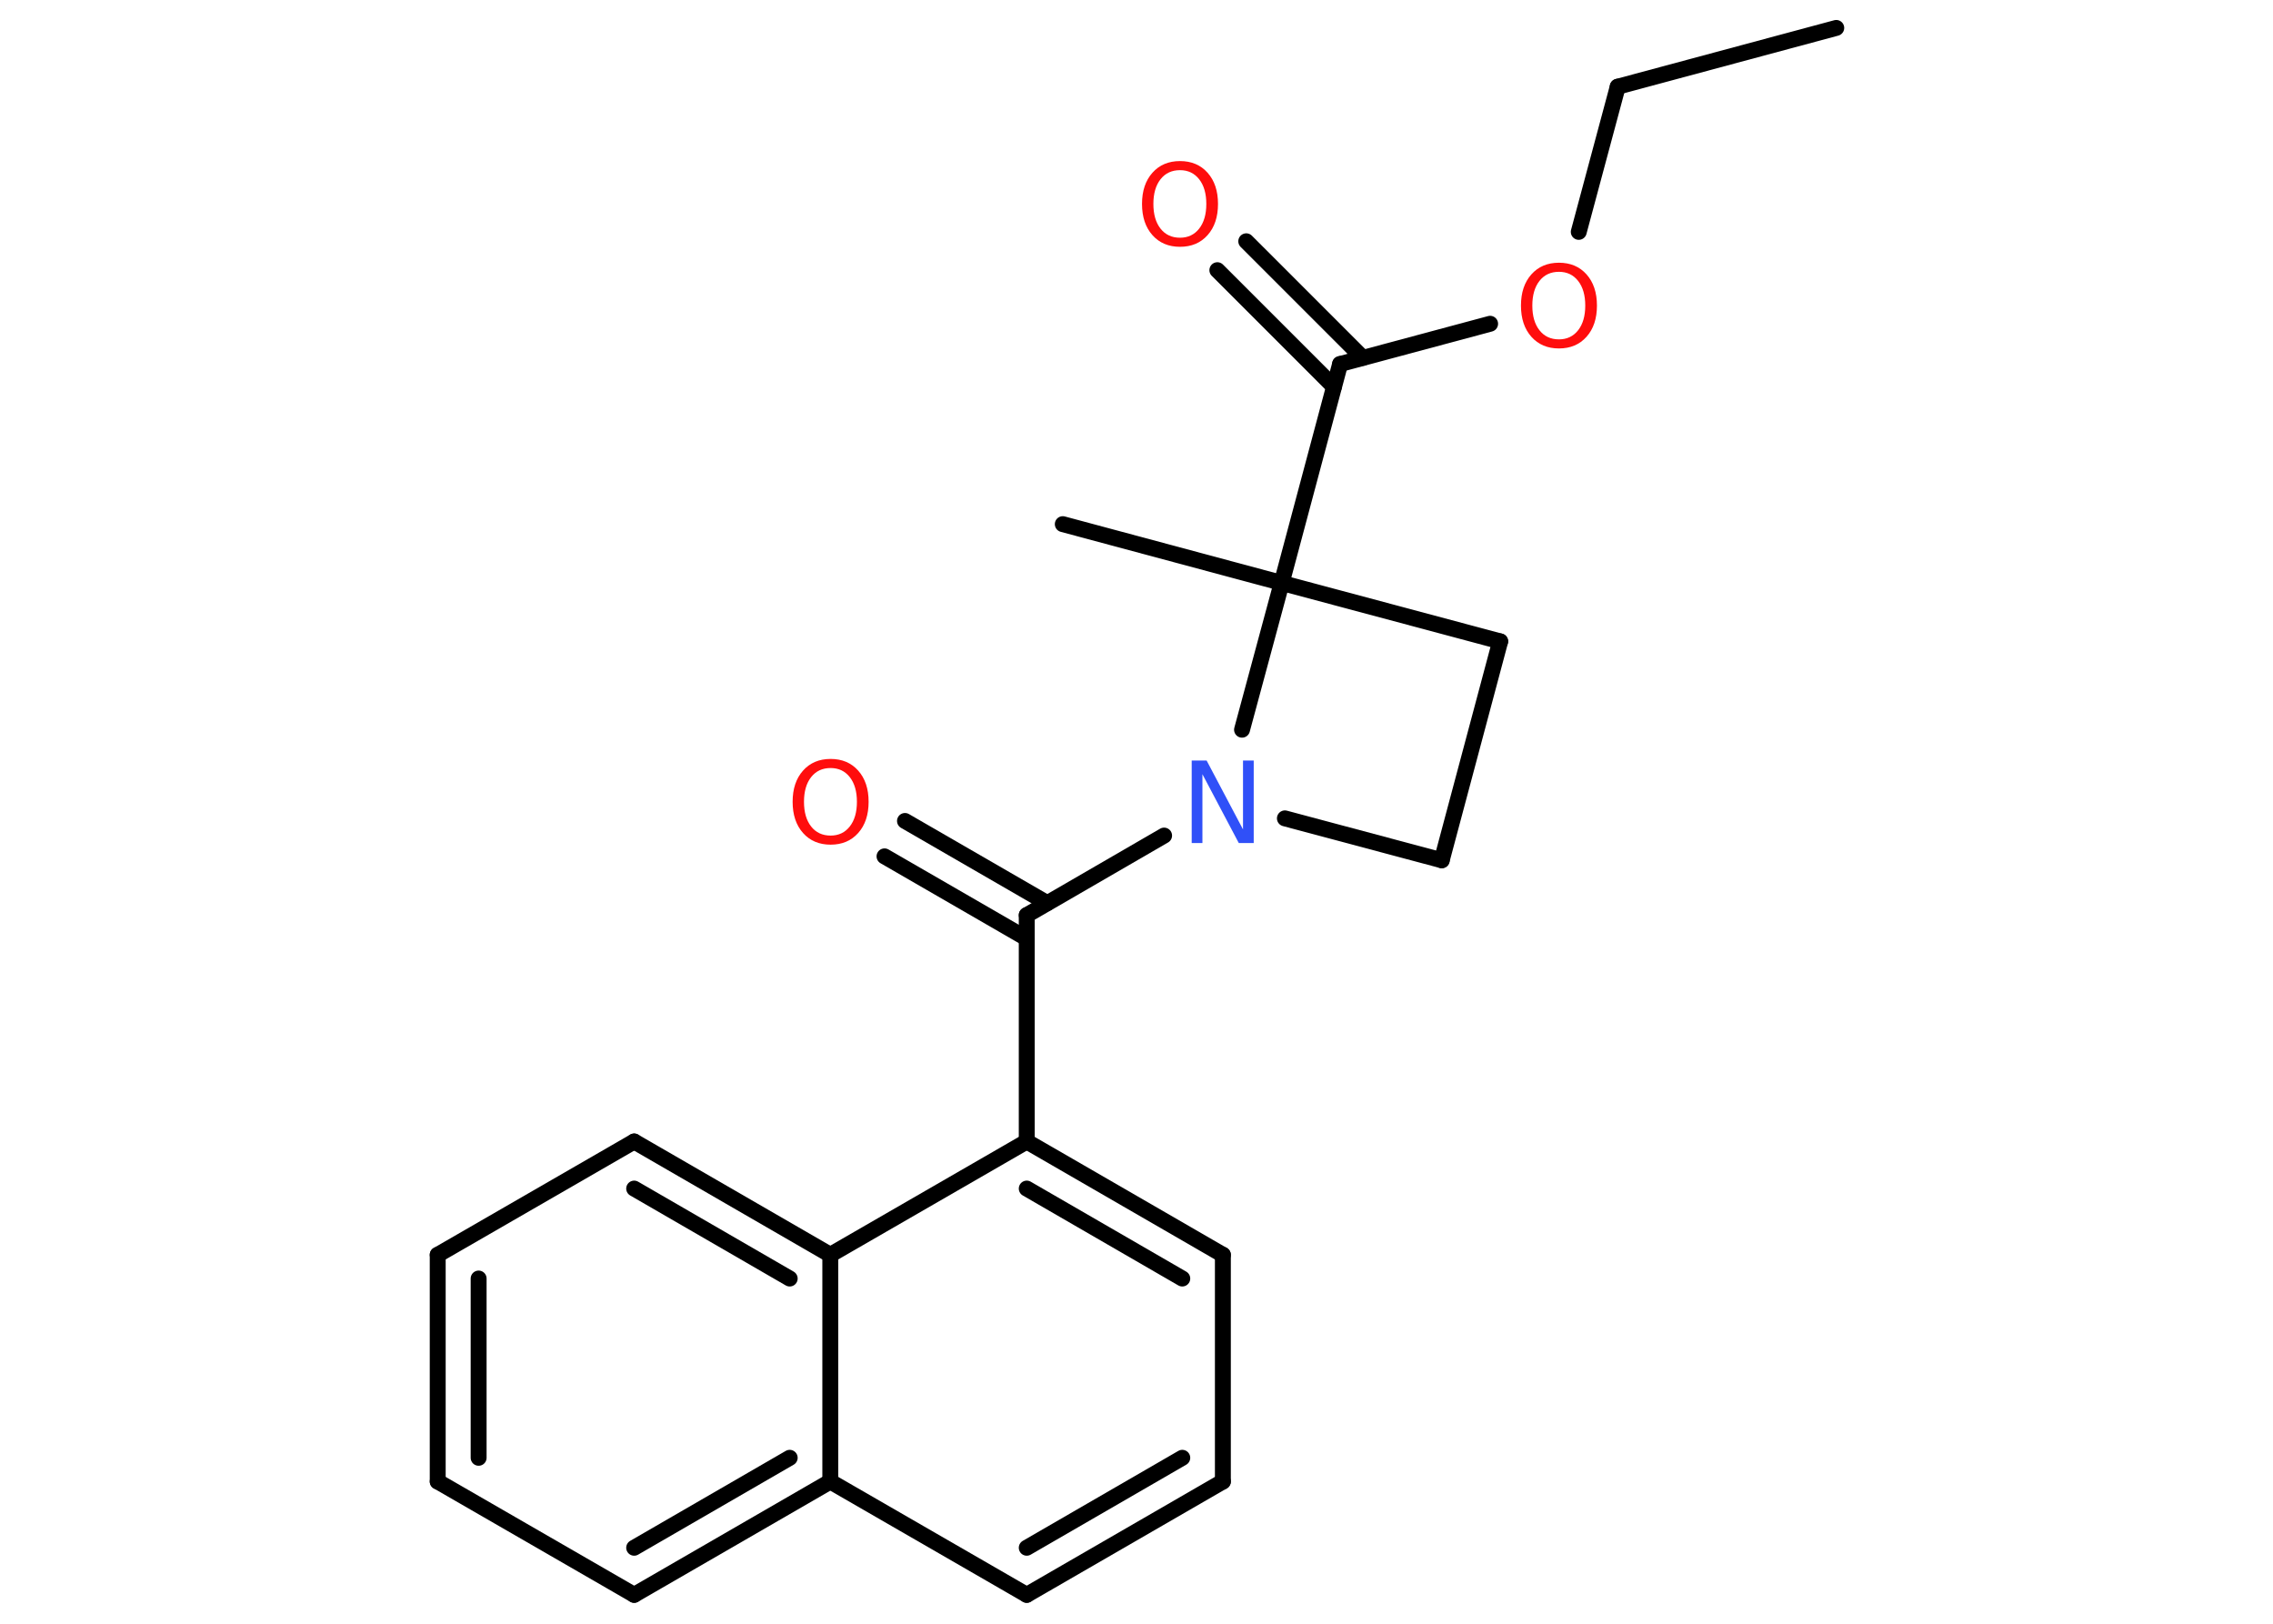 <?xml version='1.0' encoding='UTF-8'?>
<!DOCTYPE svg PUBLIC "-//W3C//DTD SVG 1.1//EN" "http://www.w3.org/Graphics/SVG/1.1/DTD/svg11.dtd">
<svg version='1.2' xmlns='http://www.w3.org/2000/svg' xmlns:xlink='http://www.w3.org/1999/xlink' width='70.0mm' height='50.0mm' viewBox='0 0 70.0 50.0'>
  <desc>Generated by the Chemistry Development Kit (http://github.com/cdk)</desc>
  <g stroke-linecap='round' stroke-linejoin='round' stroke='#000000' stroke-width='.49' fill='#FF0D0D'>
    <rect x='.0' y='.0' width='70.0' height='50.0' fill='#FFFFFF' stroke='none'/>
    <g id='mol1' class='mol'>
      <line id='mol1bnd1' class='bond' x1='56.55' y1='.86' x2='49.82' y2='2.67'/>
      <line id='mol1bnd2' class='bond' x1='49.82' y1='2.67' x2='48.62' y2='7.14'/>
      <line id='mol1bnd3' class='bond' x1='45.89' y1='9.97' x2='41.27' y2='11.21'/>
      <g id='mol1bnd4' class='bond'>
        <line x1='41.08' y1='11.91' x2='37.49' y2='8.32'/>
        <line x1='41.97' y1='11.02' x2='38.38' y2='7.43'/>
      </g>
      <line id='mol1bnd5' class='bond' x1='41.27' y1='11.21' x2='39.47' y2='17.95'/>
      <line id='mol1bnd6' class='bond' x1='39.47' y1='17.95' x2='32.73' y2='16.14'/>
      <line id='mol1bnd7' class='bond' x1='39.47' y1='17.95' x2='46.2' y2='19.75'/>
      <line id='mol1bnd8' class='bond' x1='46.2' y1='19.75' x2='44.4' y2='26.49'/>
      <line id='mol1bnd9' class='bond' x1='44.4' y1='26.49' x2='39.57' y2='25.2'/>
      <line id='mol1bnd10' class='bond' x1='39.47' y1='17.95' x2='38.25' y2='22.47'/>
      <line id='mol1bnd11' class='bond' x1='35.85' y1='25.73' x2='31.62' y2='28.18'/>
      <g id='mol1bnd12' class='bond'>
        <line x1='31.62' y1='28.9' x2='27.24' y2='26.37'/>
        <line x1='32.25' y1='27.81' x2='27.87' y2='25.28'/>
      </g>
      <line id='mol1bnd13' class='bond' x1='31.62' y1='28.18' x2='31.62' y2='35.15'/>
      <g id='mol1bnd14' class='bond'>
        <line x1='37.66' y1='38.64' x2='31.62' y2='35.15'/>
        <line x1='36.41' y1='39.37' x2='31.62' y2='36.6'/>
      </g>
      <line id='mol1bnd15' class='bond' x1='37.66' y1='38.64' x2='37.66' y2='45.62'/>
      <g id='mol1bnd16' class='bond'>
        <line x1='31.62' y1='49.11' x2='37.66' y2='45.62'/>
        <line x1='31.62' y1='47.66' x2='36.41' y2='44.89'/>
      </g>
      <line id='mol1bnd17' class='bond' x1='31.62' y1='49.11' x2='25.57' y2='45.62'/>
      <g id='mol1bnd18' class='bond'>
        <line x1='19.53' y1='49.11' x2='25.57' y2='45.62'/>
        <line x1='19.53' y1='47.66' x2='24.32' y2='44.89'/>
      </g>
      <line id='mol1bnd19' class='bond' x1='19.53' y1='49.11' x2='13.48' y2='45.62'/>
      <g id='mol1bnd20' class='bond'>
        <line x1='13.48' y1='38.64' x2='13.48' y2='45.62'/>
        <line x1='14.74' y1='39.37' x2='14.74' y2='44.89'/>
      </g>
      <line id='mol1bnd21' class='bond' x1='13.48' y1='38.64' x2='19.53' y2='35.15'/>
      <g id='mol1bnd22' class='bond'>
        <line x1='25.57' y1='38.64' x2='19.53' y2='35.15'/>
        <line x1='24.32' y1='39.37' x2='19.53' y2='36.6'/>
      </g>
      <line id='mol1bnd23' class='bond' x1='31.62' y1='35.15' x2='25.57' y2='38.64'/>
      <line id='mol1bnd24' class='bond' x1='25.57' y1='45.62' x2='25.57' y2='38.64'/>
      <path id='mol1atm3' class='atom' d='M48.01 8.37q-.38 .0 -.6 .28q-.22 .28 -.22 .76q.0 .48 .22 .76q.22 .28 .6 .28q.37 .0 .59 -.28q.22 -.28 .22 -.76q.0 -.48 -.22 -.76q-.22 -.28 -.59 -.28zM48.01 8.09q.53 .0 .85 .36q.32 .36 .32 .96q.0 .6 -.32 .96q-.32 .36 -.85 .36q-.53 .0 -.85 -.36q-.32 -.36 -.32 -.96q.0 -.6 .32 -.96q.32 -.36 .85 -.36z' stroke='none'/>
      <path id='mol1atm5' class='atom' d='M36.34 5.24q-.38 .0 -.6 .28q-.22 .28 -.22 .76q.0 .48 .22 .76q.22 .28 .6 .28q.37 .0 .59 -.28q.22 -.28 .22 -.76q.0 -.48 -.22 -.76q-.22 -.28 -.59 -.28zM36.34 4.96q.53 .0 .85 .36q.32 .36 .32 .96q.0 .6 -.32 .96q-.32 .36 -.85 .36q-.53 .0 -.85 -.36q-.32 -.36 -.32 -.96q.0 -.6 .32 -.96q.32 -.36 .85 -.36z' stroke='none'/>
      <path id='mol1atm10' class='atom' d='M36.7 23.42h.46l1.12 2.12v-2.12h.33v2.54h-.46l-1.12 -2.12v2.12h-.33v-2.54z' stroke='none' fill='#3050F8'/>
      <path id='mol1atm12' class='atom' d='M25.58 23.65q-.38 .0 -.6 .28q-.22 .28 -.22 .76q.0 .48 .22 .76q.22 .28 .6 .28q.37 .0 .59 -.28q.22 -.28 .22 -.76q.0 -.48 -.22 -.76q-.22 -.28 -.59 -.28zM25.58 23.37q.53 .0 .85 .36q.32 .36 .32 .96q.0 .6 -.32 .96q-.32 .36 -.85 .36q-.53 .0 -.85 -.36q-.32 -.36 -.32 -.96q.0 -.6 .32 -.96q.32 -.36 .85 -.36z' stroke='none'/>
    </g>
  </g>
</svg>

